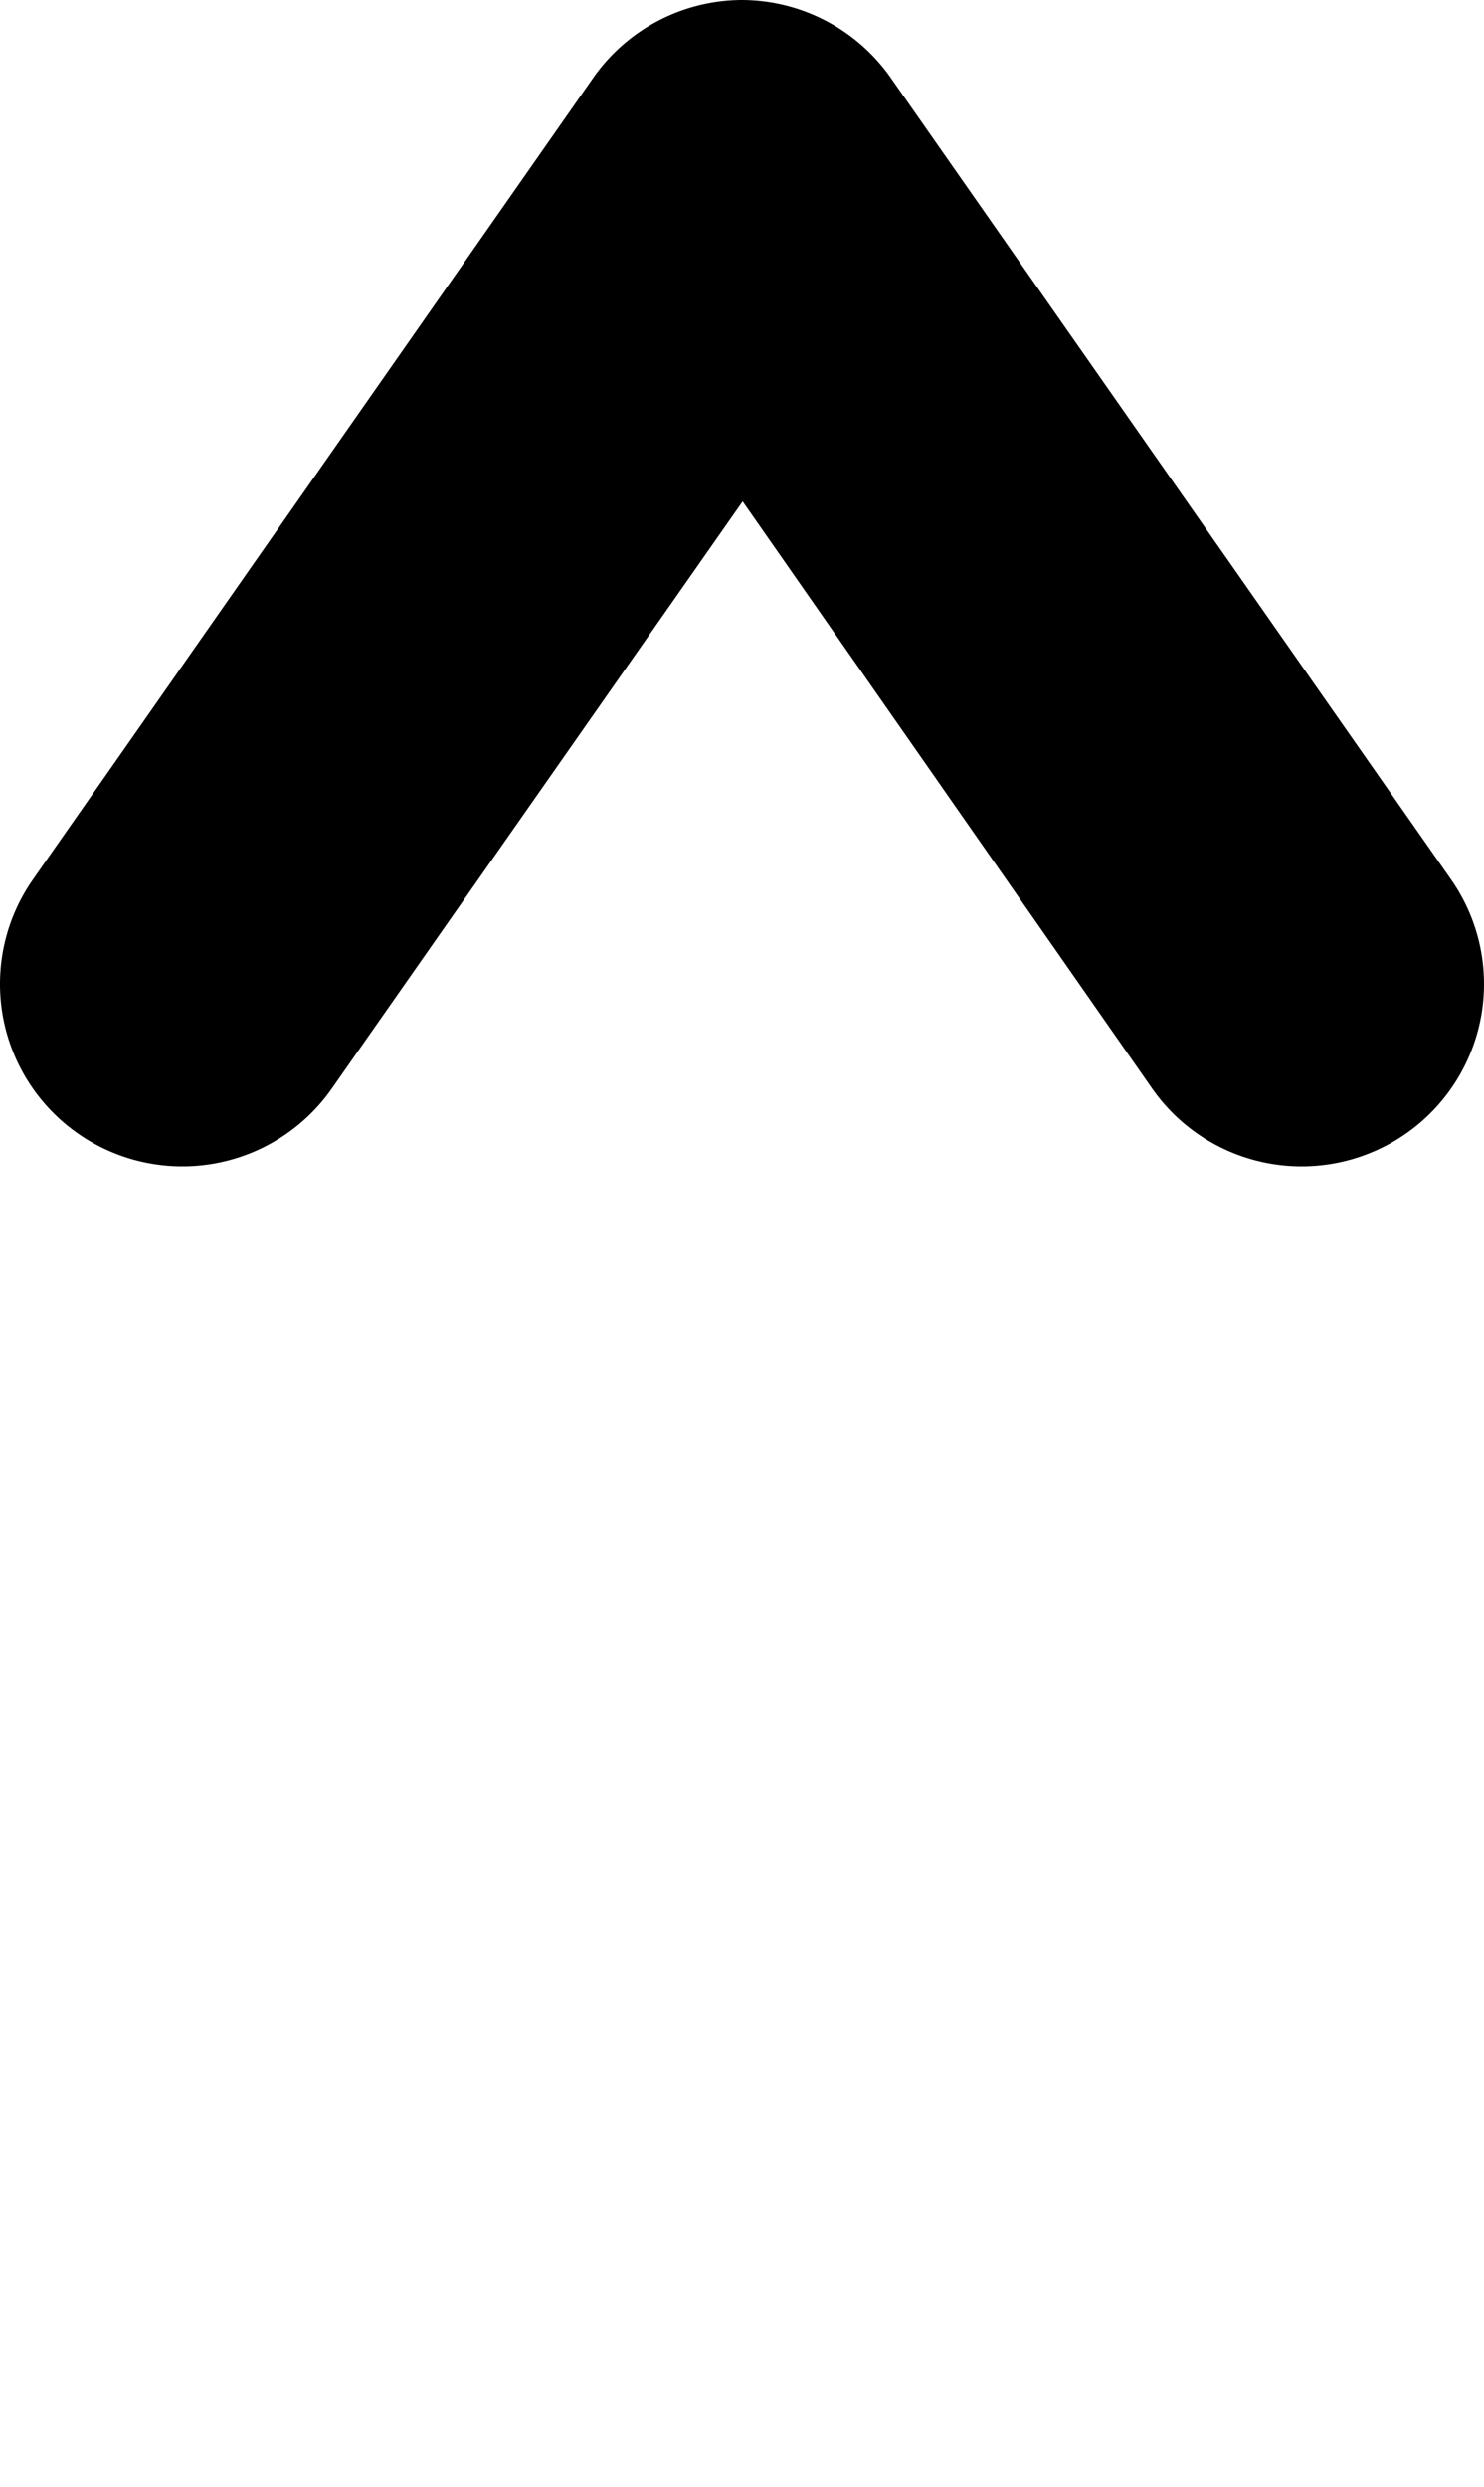 <svg xmlns="http://www.w3.org/2000/svg" width="596.778" height="1000"><path d="M298.129 0a73.357 73.357 0 00-59.91 31.778L13.168 353.726a73.35 73.35 0 0018.236 102.103 73.35 73.35 0 00102.104-18.232L298.65 201.604l164.617 235.993a73.35 73.35 0 00102.108 18.232 73.35 73.35 0 0018.232-102.103L358.563 31.778A73.357 73.357 0 00298.125 0z" color="#000"/></svg>